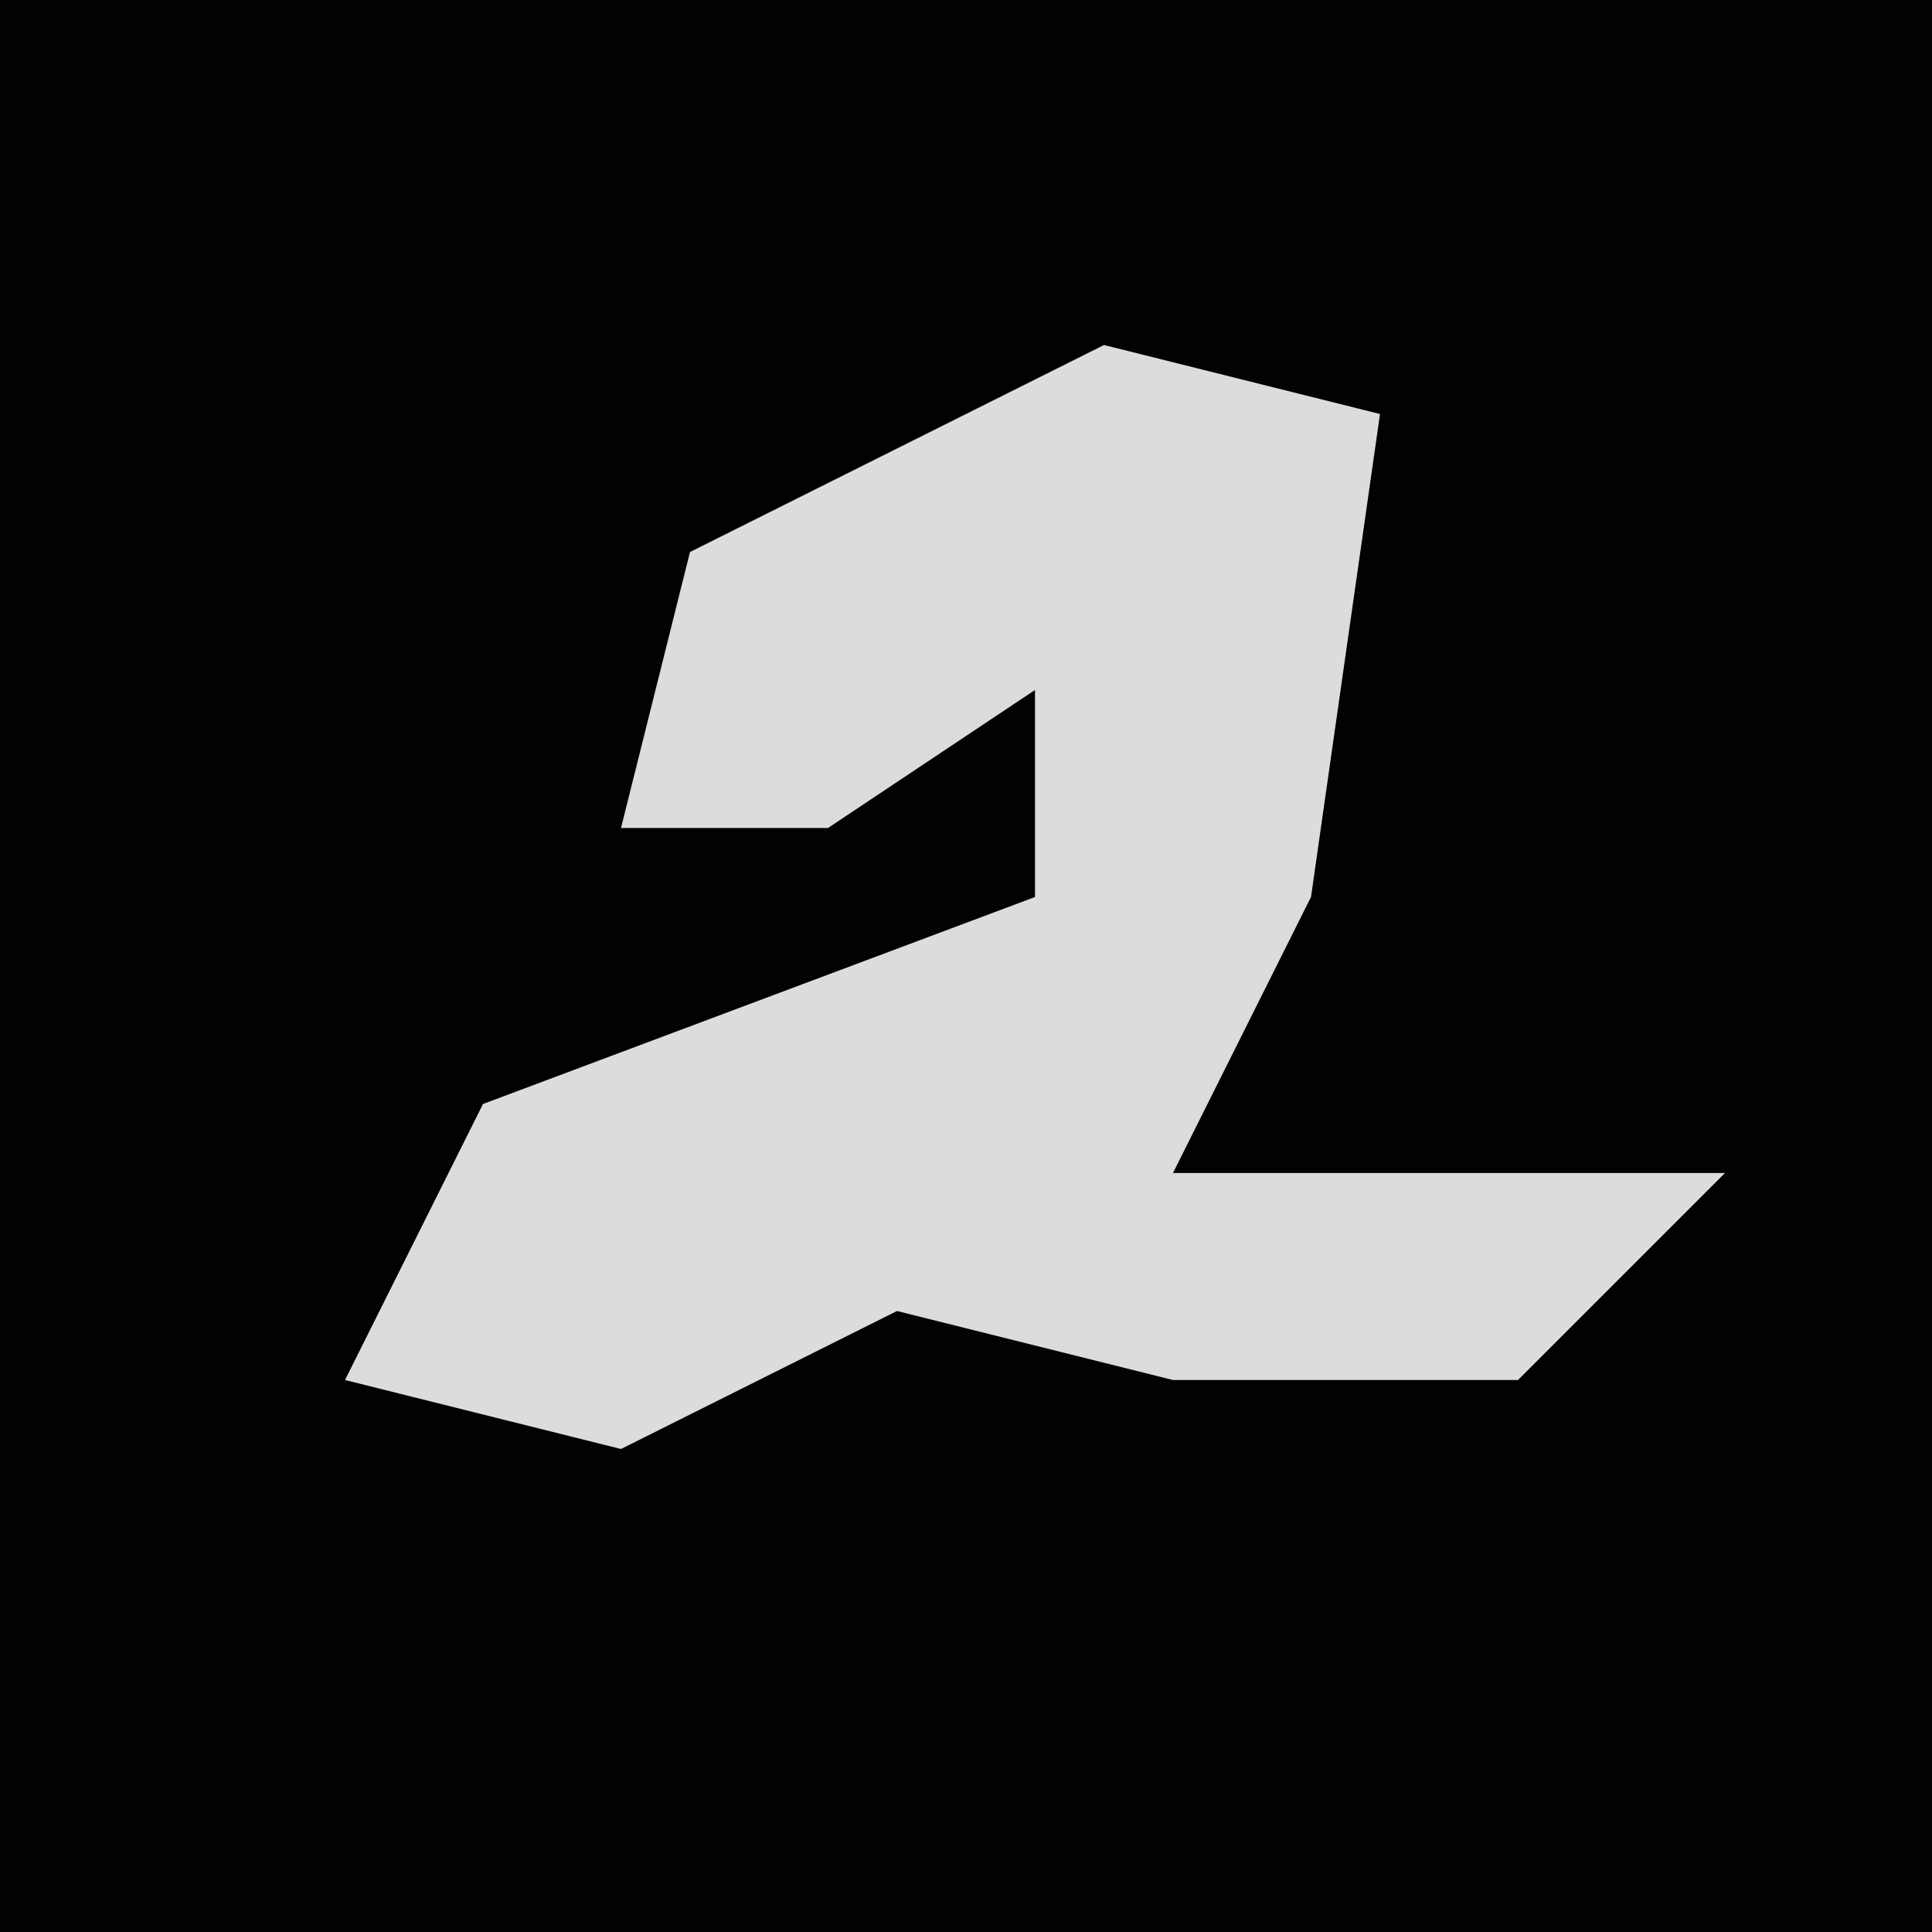 <?xml version="1.0" encoding="UTF-8"?>
<svg version="1.1" xmlns="http://www.w3.org/2000/svg" width="28" height="28">
<path d="M0,0 L28,0 L28,28 L0,28 Z " fill="#020202" transform="translate(0,0)"/>
<path d="M0,0 L4,1 L3,8 L1,12 L9,12 L6,15 L1,15 L-3,14 L-7,16 L-11,15 L-9,11 L-1,8 L-1,5 L-4,7 L-7,7 L-6,3 Z " fill="#DCDCDC" transform="translate(16,5)"/>
</svg>
